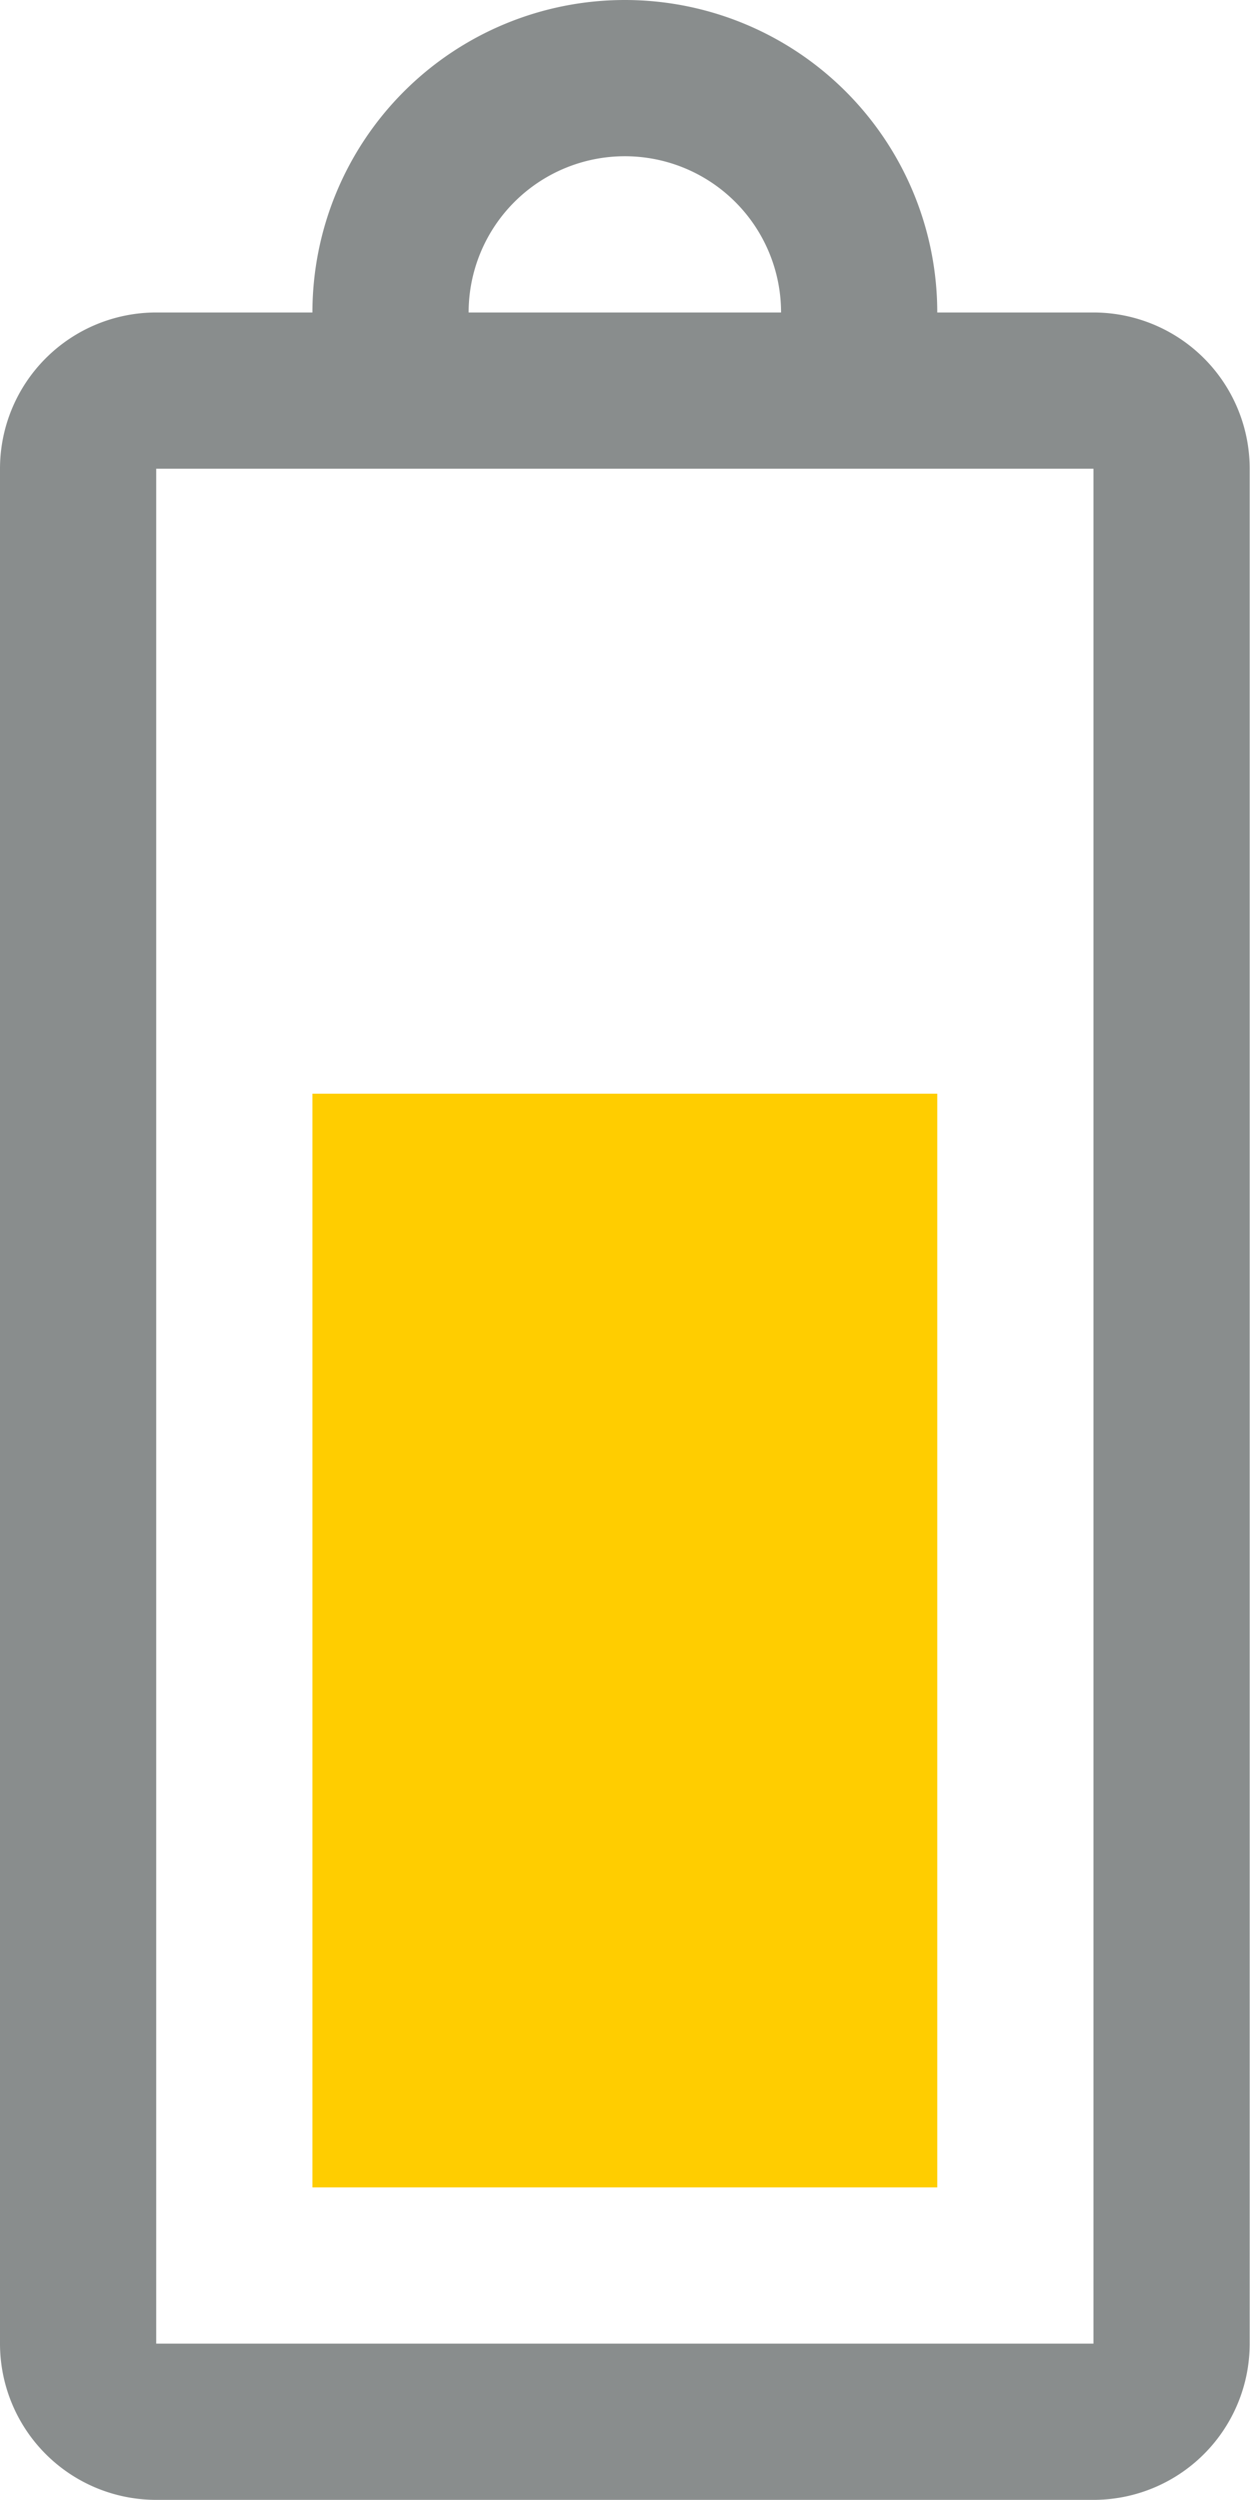 <svg xmlns="http://www.w3.org/2000/svg" width="8.002" height="16" viewBox="0 0 8.002 16">
    <g>
        <path fill="#898d8d" d="M-12085-6268a1 1 0 0 1-1-1v-12a1 1 0 0 1 1-1h1a2 2 0 0 1 2-2 2 2 0 0 1 2 2h1a1 1 0 0 1 1 1v12a1 1 0 0 1-1 1zm0-1h6v-12h-6zm4-13a1 1 0 0 0-1-1 1 1 0 0 0-1 1z" transform="translate(-131 -270) translate(12217 6554)"/>
        <path fill="#ffcd00" d="M0 0H4V7H0z" transform="translate(-131 -270) translate(133 277)"/>
    </g>
</svg>
